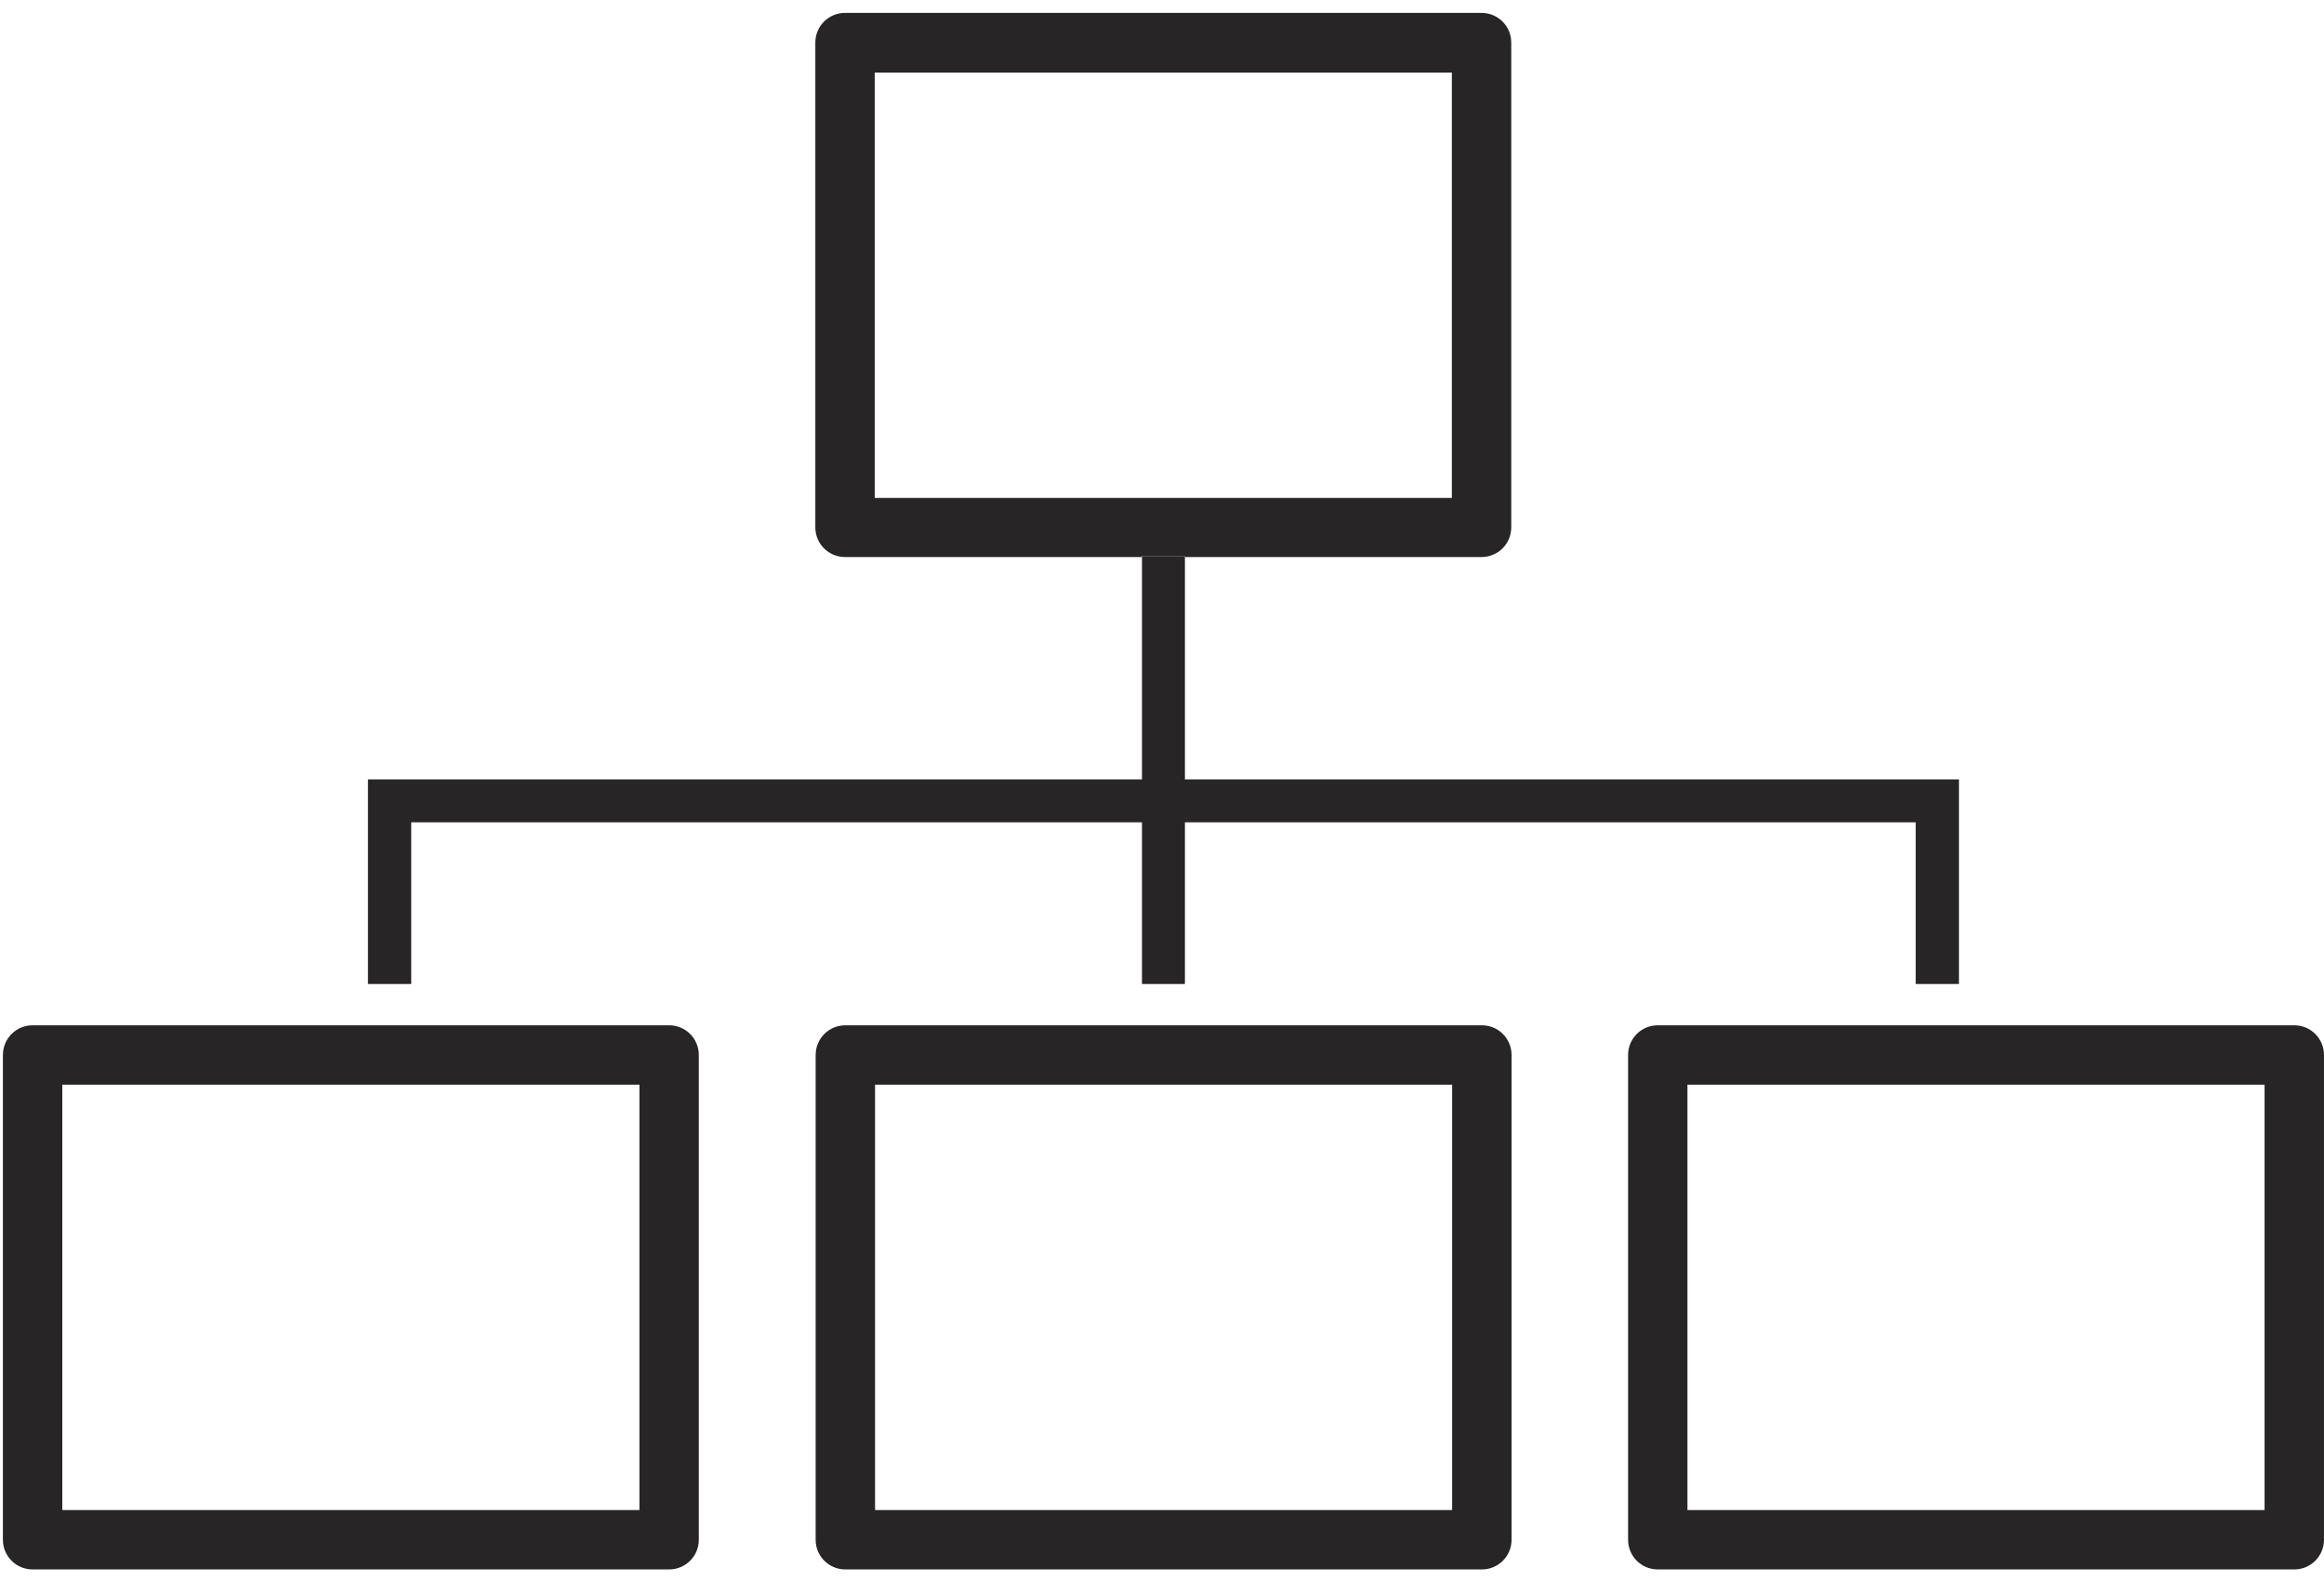 <?xml version="1.0" encoding="UTF-8"?>
<svg xmlns="http://www.w3.org/2000/svg" width="72" height="49" viewBox="0 0 72 49" fill="none">
  <path d="M36.71 17.23V17.26H45.9C46.41 17.26 46.82 16.85 46.82 16.34V1.32C46.82 0.81 46.41 0.4 45.9 0.4H26.18C25.67 0.4 25.26 0.81 25.26 1.32V16.34C25.26 16.85 25.67 17.26 26.18 17.26H35.37V17.23H36.71ZM27.1 15.43V2.25H44.98V15.43H27.1Z" fill="#272525"></path>
  <path d="M21.65 47.71V32.69C21.65 32.18 21.24 31.77 20.73 31.77H1.01C0.5 31.77 0.09 32.18 0.09 32.69V47.71C0.09 48.22 0.5 48.63 1.01 48.63H20.73C21.24 48.63 21.65 48.22 21.65 47.71ZM19.81 46.79H1.93V33.61H19.81V46.79Z" fill="#272525"></path>
  <path d="M26.189 31.77C25.68 31.77 25.27 32.18 25.27 32.69V47.71C25.27 48.22 25.68 48.63 26.189 48.63H45.91C46.419 48.63 46.83 48.22 46.83 47.71V32.69C46.83 32.18 46.419 31.77 45.91 31.77H26.189ZM44.989 46.79H27.11V33.61H44.989V46.79Z" fill="#272525"></path>
  <path d="M51.359 31.77C50.849 31.77 50.44 32.18 50.44 32.69V47.71C50.44 48.22 50.849 48.63 51.359 48.63H71.079C71.59 48.63 71.999 48.22 71.999 47.71V32.69C71.999 32.18 71.59 31.77 71.079 31.77H51.359ZM70.159 46.79H52.279V33.61H70.159V46.79Z" fill="#272525"></path>
  <path d="M11.4 30.49H12.74V25.48H35.38V30.49H36.71V25.48H59.35V30.49H60.69V24.15H36.71V17.26V17.23H35.38V17.26V24.15H11.4V30.49Z" fill="#272525"></path>
</svg>
